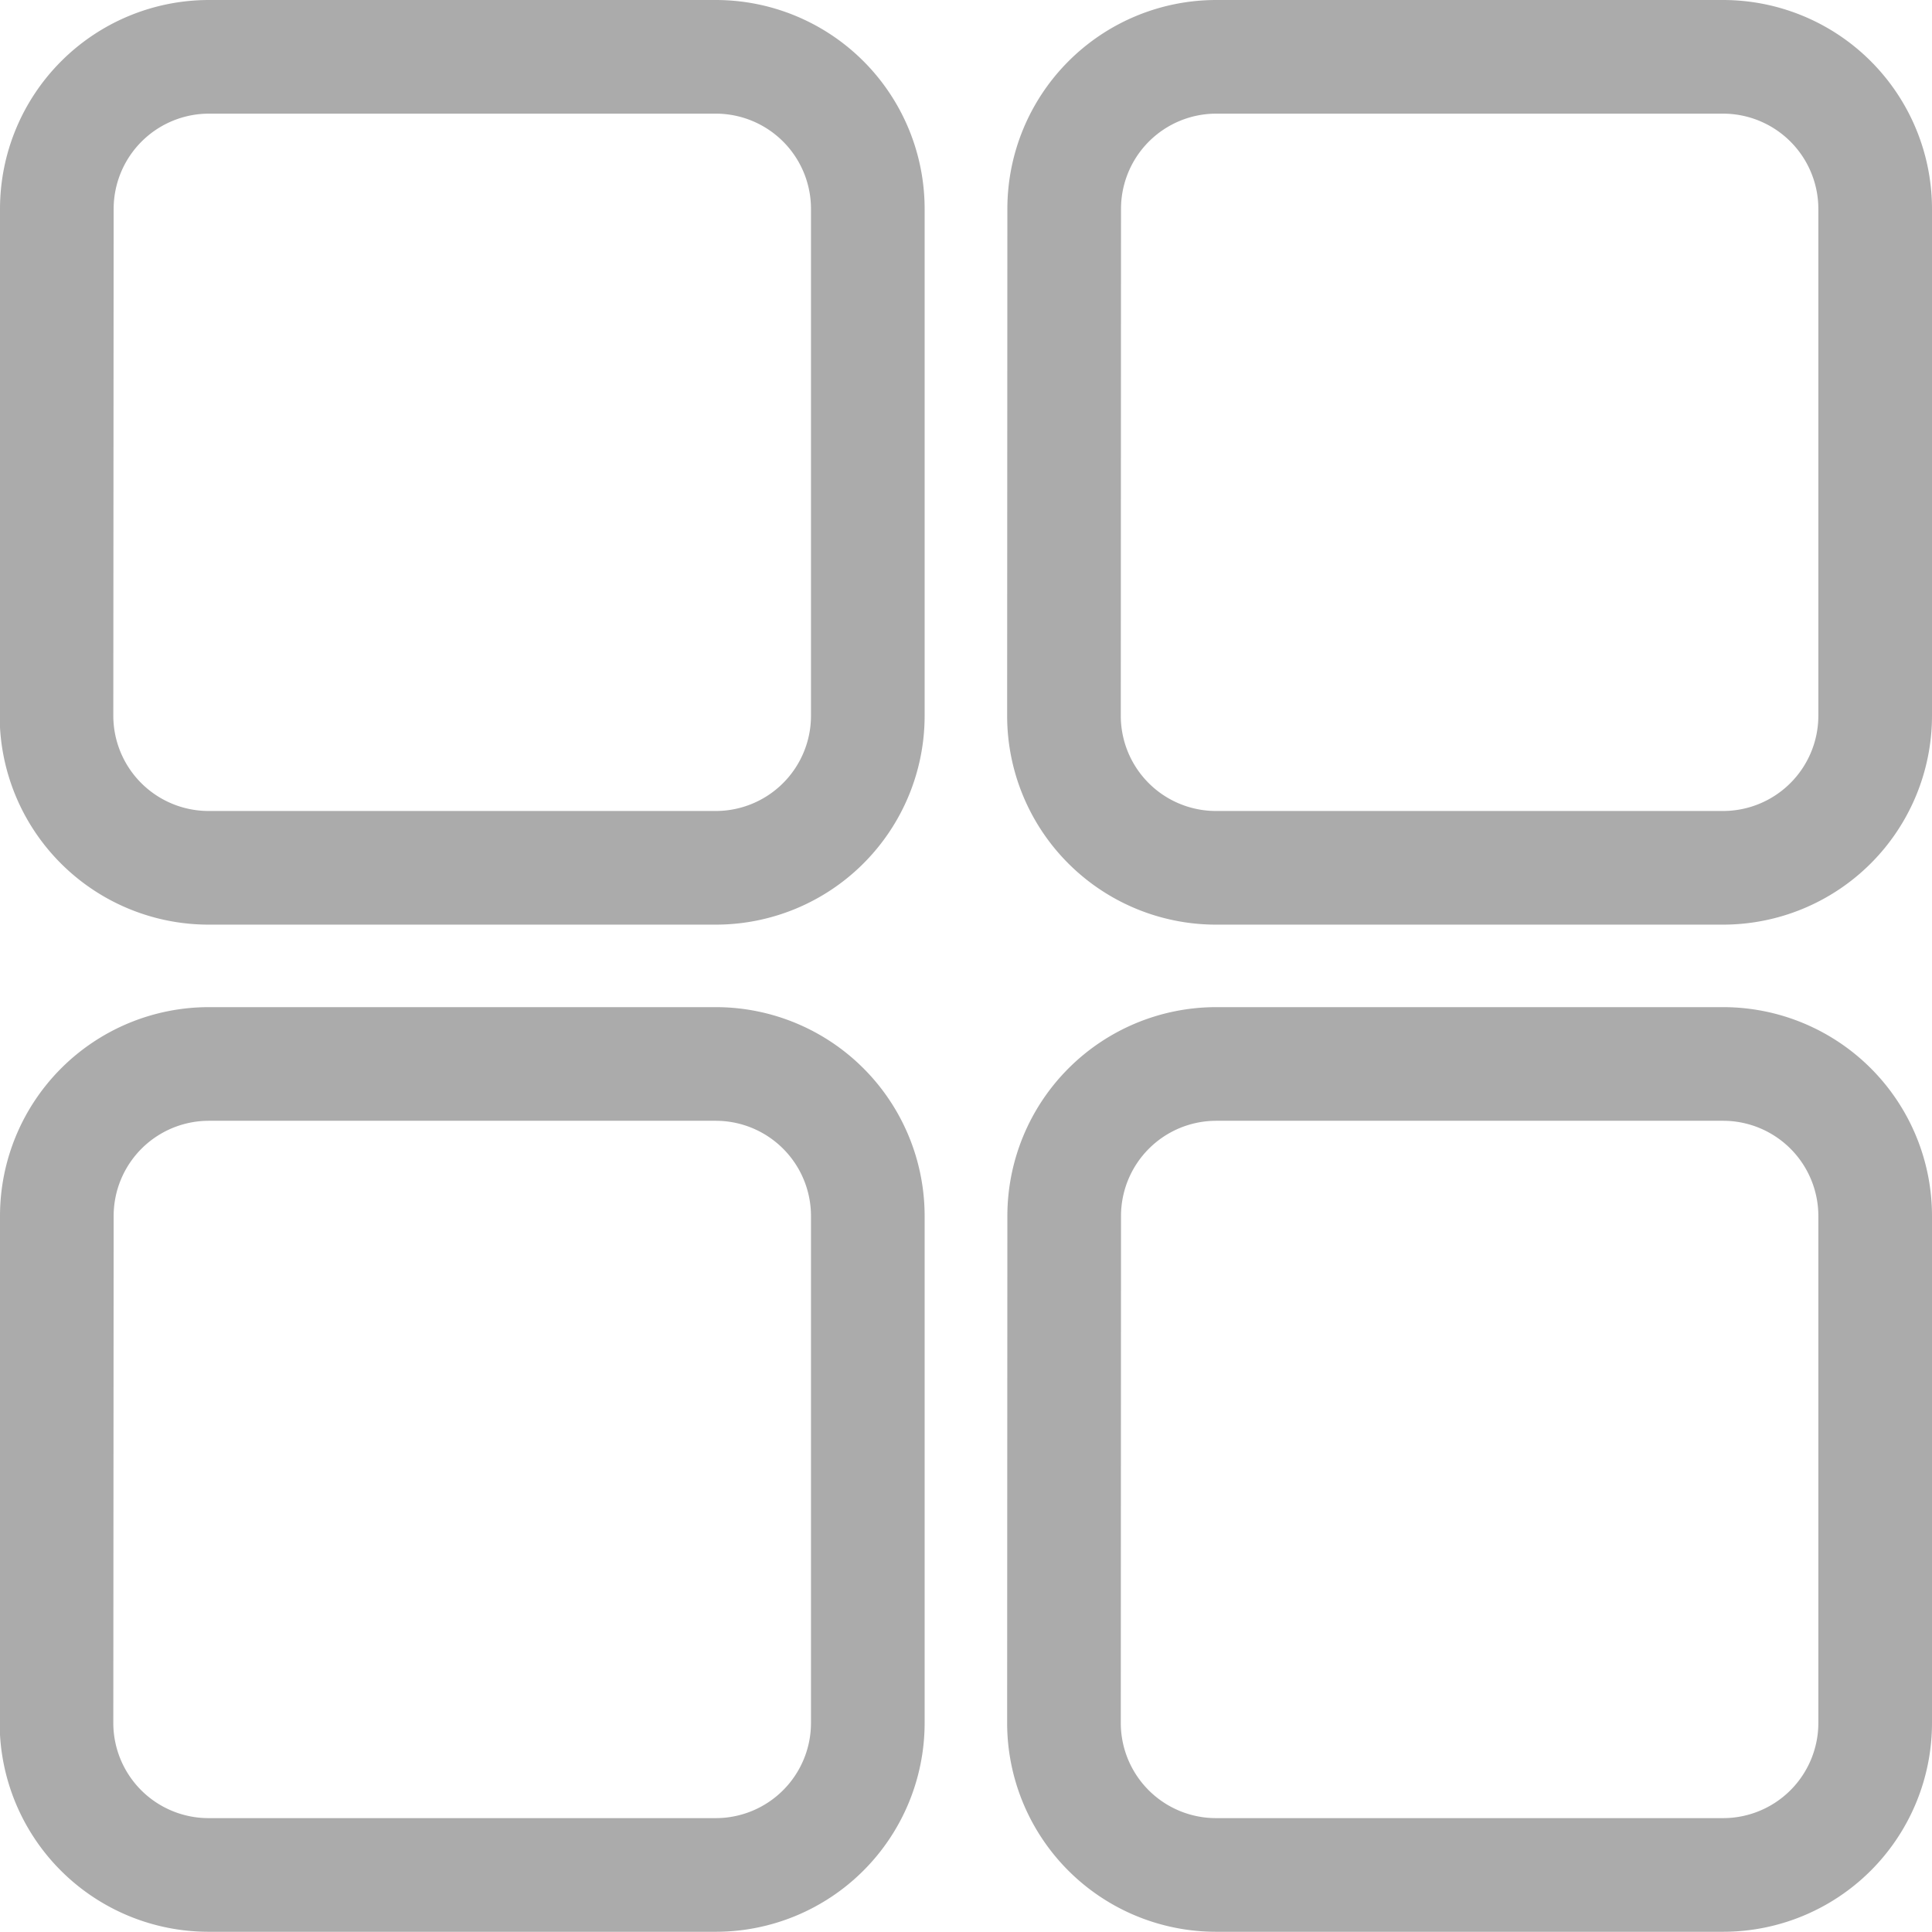 <svg xmlns="http://www.w3.org/2000/svg" width="17" height="16.998" viewBox="0 0 17 16.998">
  <g id="Planning" transform="translate(0.5 0.5)">
    <path id="Tracé_1307" data-name="Tracé 1307" d="M916.965,886.326a1.339,1.339,0,0,1,1.338-1.338h4.46a1.338,1.338,0,0,1,1.338,1.338v4.46a1.338,1.338,0,0,1-1.338,1.338H918.3a1.339,1.339,0,0,1-1.338-1.338Z" transform="translate(-916.965 -884.988)" fill="none" stroke="#ababab" stroke-linecap="round" stroke-linejoin="round" stroke-width="1"/>
    <path id="Tracé_1308" data-name="Tracé 1308" d="M916.965,901.325a1.338,1.338,0,0,1,1.338-1.338h4.46a1.338,1.338,0,0,1,1.338,1.338v4.46a1.338,1.338,0,0,1-1.338,1.338H918.3a1.338,1.338,0,0,1-1.338-1.338Z" transform="translate(-916.965 -891.125)" fill="none" stroke="#ababab" stroke-linecap="round" stroke-linejoin="round" stroke-width="1"/>
    <path id="Tracé_1309" data-name="Tracé 1309" d="M931.964,886.326a1.338,1.338,0,0,1,1.338-1.338h4.46a1.339,1.339,0,0,1,1.338,1.338v4.46a1.339,1.339,0,0,1-1.338,1.338H933.3a1.338,1.338,0,0,1-1.338-1.338Z" transform="translate(-923.1 -884.988)" fill="none" stroke="#ababab" stroke-linecap="round" stroke-linejoin="round" stroke-width="1"/>
    <path id="Tracé_1310" data-name="Tracé 1310" d="M931.964,901.325a1.338,1.338,0,0,1,1.338-1.338h4.46a1.338,1.338,0,0,1,1.338,1.338v4.46a1.338,1.338,0,0,1-1.338,1.338H933.3a1.338,1.338,0,0,1-1.338-1.338Z" transform="translate(-923.1 -891.125)" fill="none" stroke="#ababab" stroke-linecap="round" stroke-linejoin="round" stroke-width="1"/>
  </g>
</svg>
